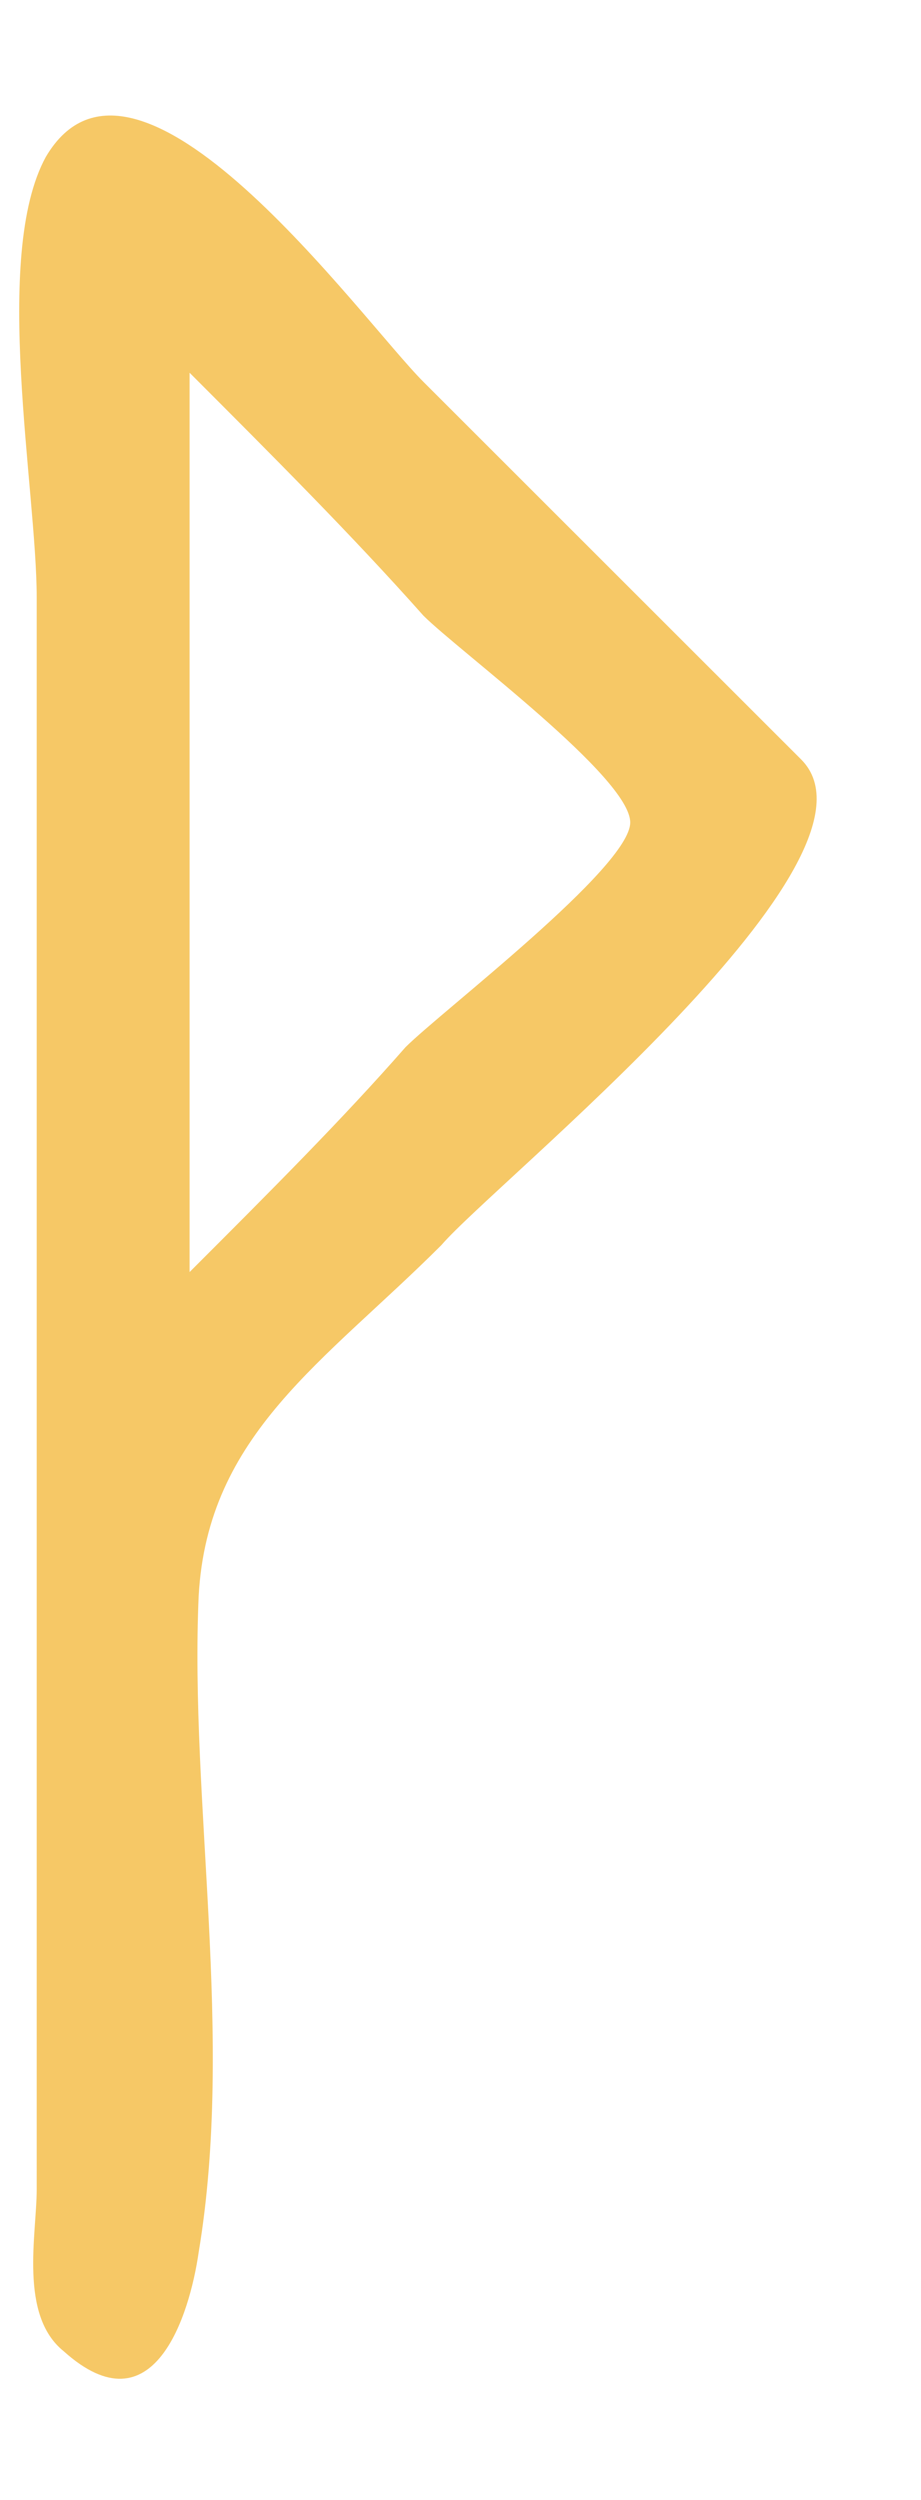 <svg width="7" height="19" viewBox="0 0 7 19" fill="none" xmlns="http://www.w3.org/2000/svg">
<path d="M6.089 5.772C5.132 4.815 4.175 3.859 3.218 2.902C2.74 2.423 1.031 0.031 0.348 1.193C-0.062 1.945 0.279 3.722 0.279 4.542C0.279 6.251 0.279 8.028 0.279 9.736C0.279 12.06 0.279 14.316 0.279 16.64C0.279 16.981 0.143 17.596 0.484 17.87C1.168 18.485 1.441 17.596 1.51 17.118C1.783 15.478 1.441 13.701 1.51 12.129C1.578 10.898 2.466 10.352 3.355 9.463C3.765 8.985 6.841 6.524 6.089 5.772ZM1.441 9.668C1.441 7.413 1.441 5.089 1.441 2.833C2.056 3.449 2.672 4.064 3.218 4.679C3.492 4.952 4.79 5.909 4.79 6.251C4.79 6.592 3.355 7.686 3.082 7.959C2.603 8.506 2.056 9.053 1.441 9.668Z" fill="#F6C866"/>
</svg>
